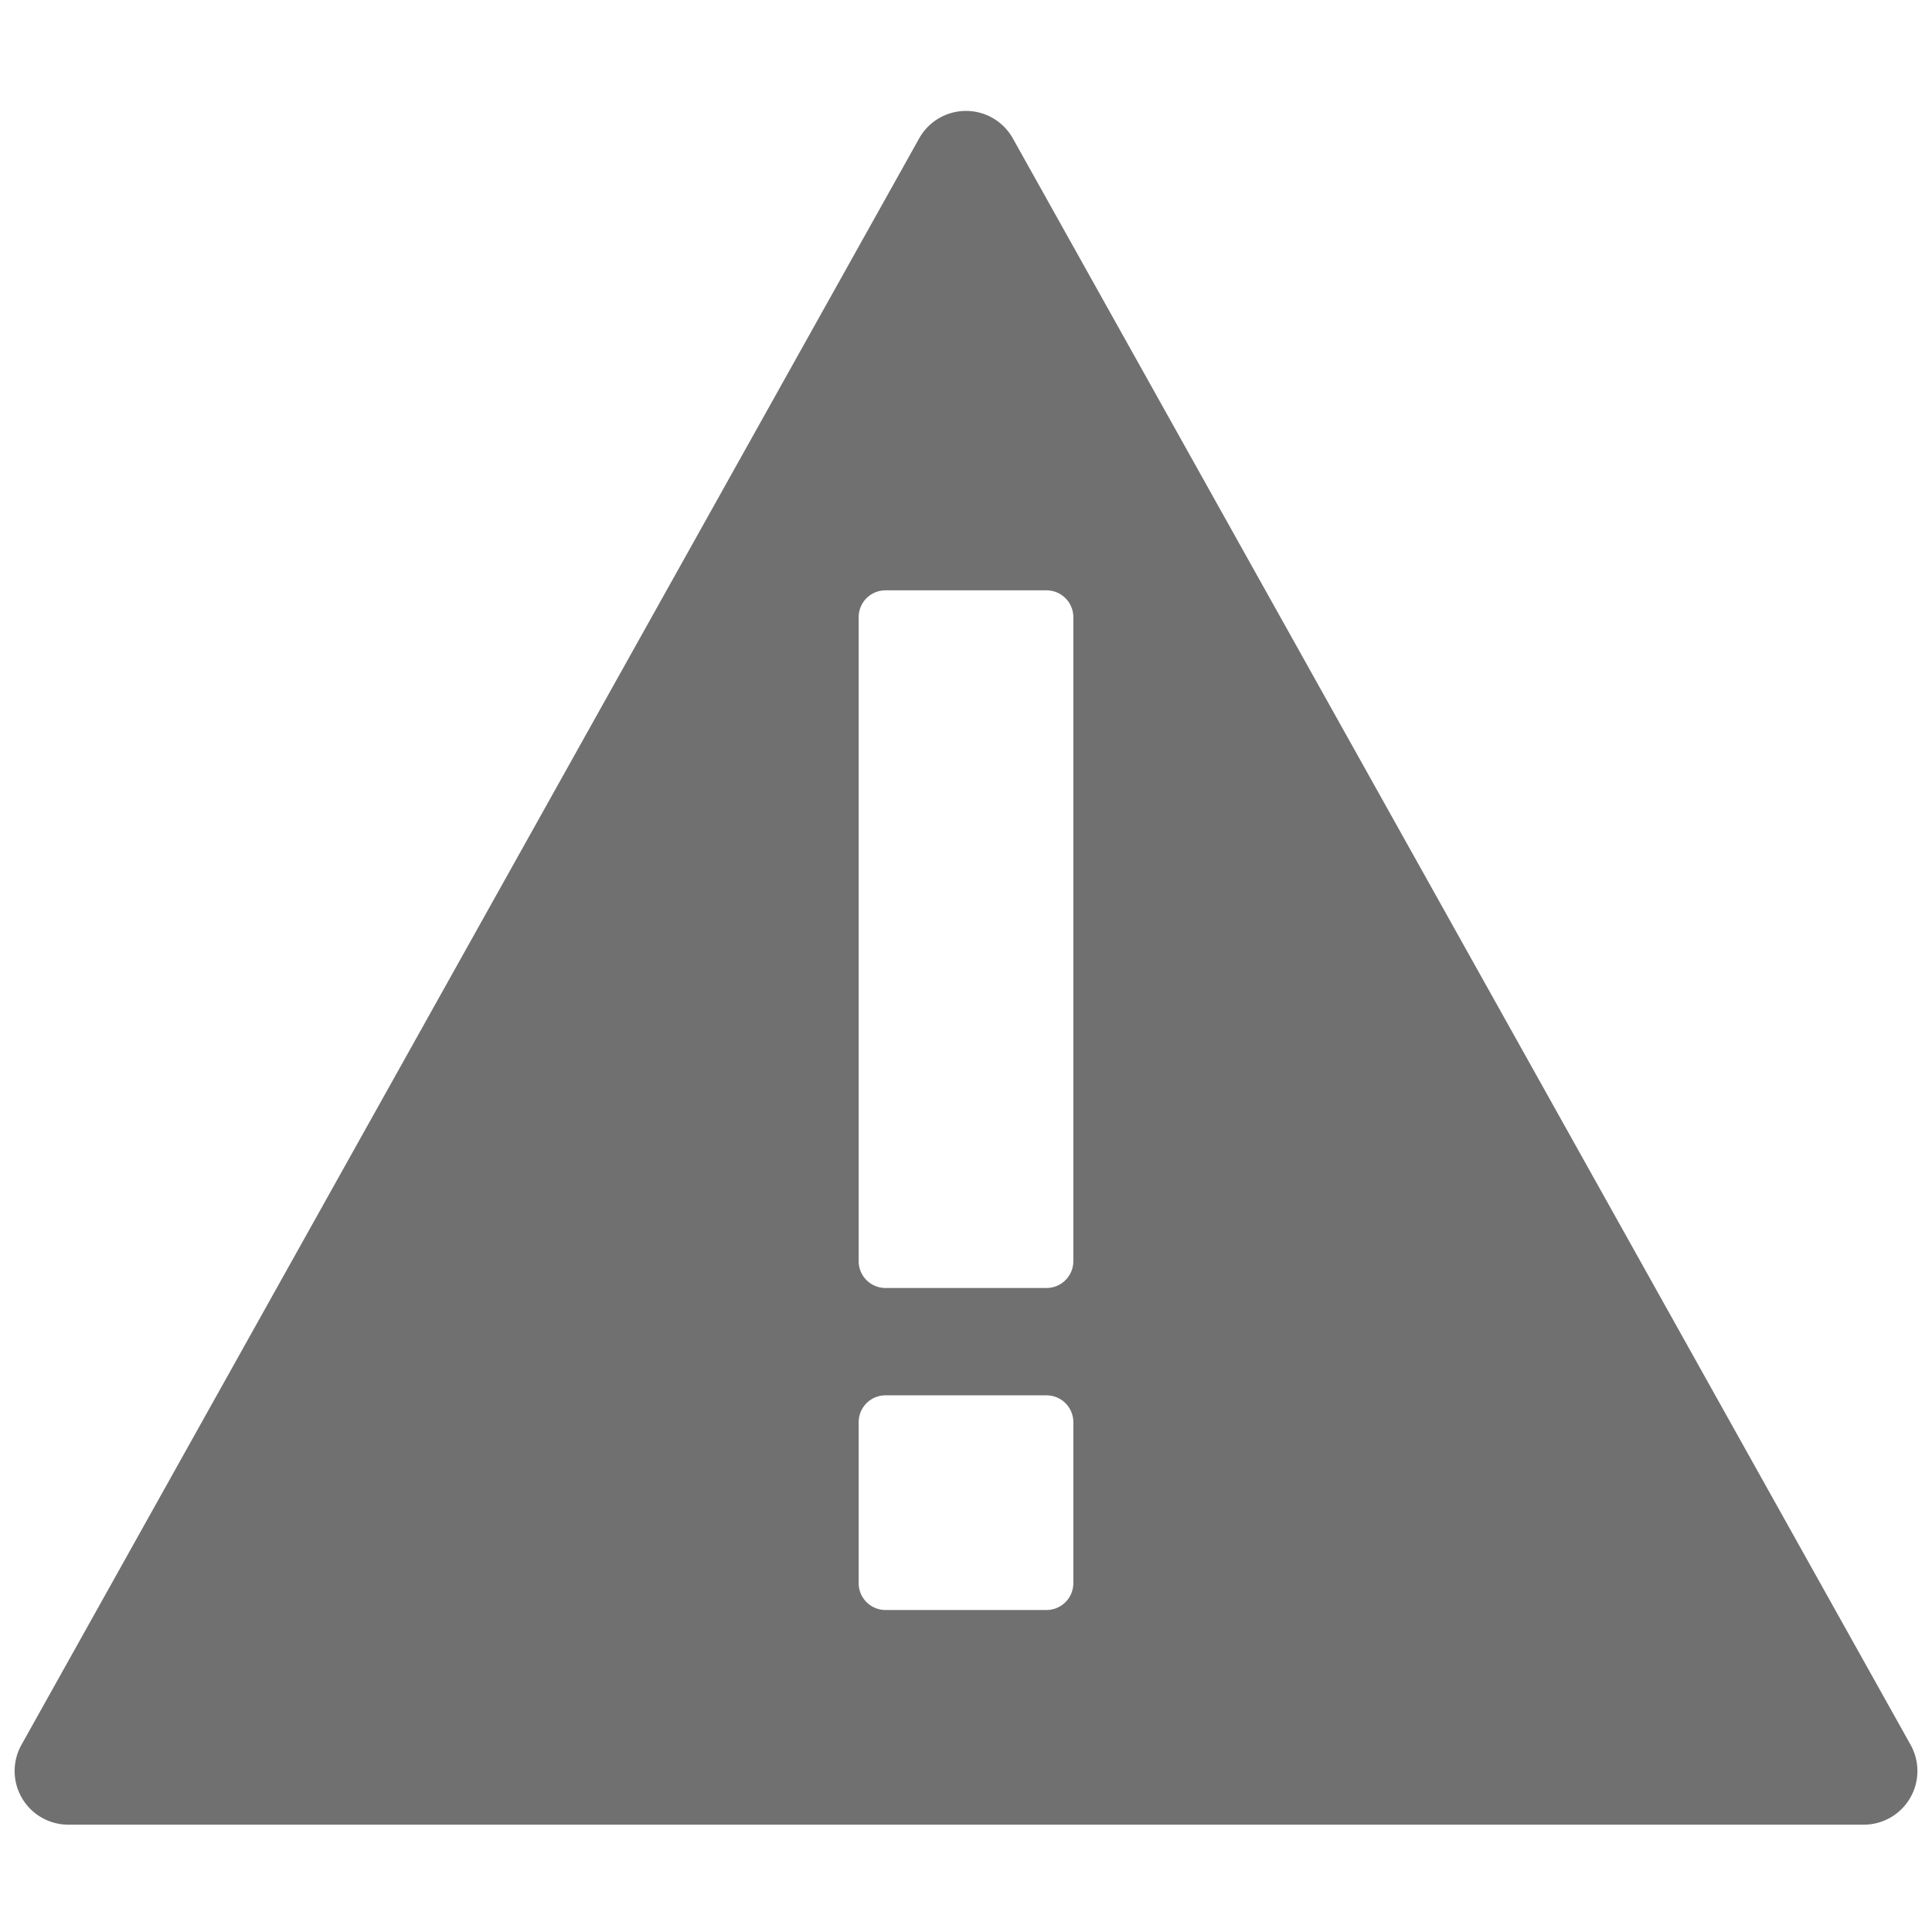 <svg xmlns="http://www.w3.org/2000/svg" data-name="S_Alert_18_N@2x" height="36" id="S_Alert_18_N_2x" viewBox="0 0 36 36" width="36"><defs><style>.fill{fill:#707070}</style></defs><title>S_Alert_18_N@2x</title><path class="fill" d="M17.127 2.579L.4 32.512A1 1 0 0 0 1.272 34h33.456a1 1 0 0 0 .873-1.488L18.873 2.579a1 1 0 0 0-1.746 0zM20 29.5a.5.5 0 0 1-.5.5h-3a.5.5 0 0 1-.5-.5v-3a.5.5 0 0 1 .5-.5h3a.5.5 0 0 1 .5.5zm0-6a.5.5 0 0 1-.5.5h-3a.5.5 0 0 1-.5-.5v-12a.5.5 0 0 1 .5-.5h3a.5.5 0 0 1 .5.5z"/></svg>